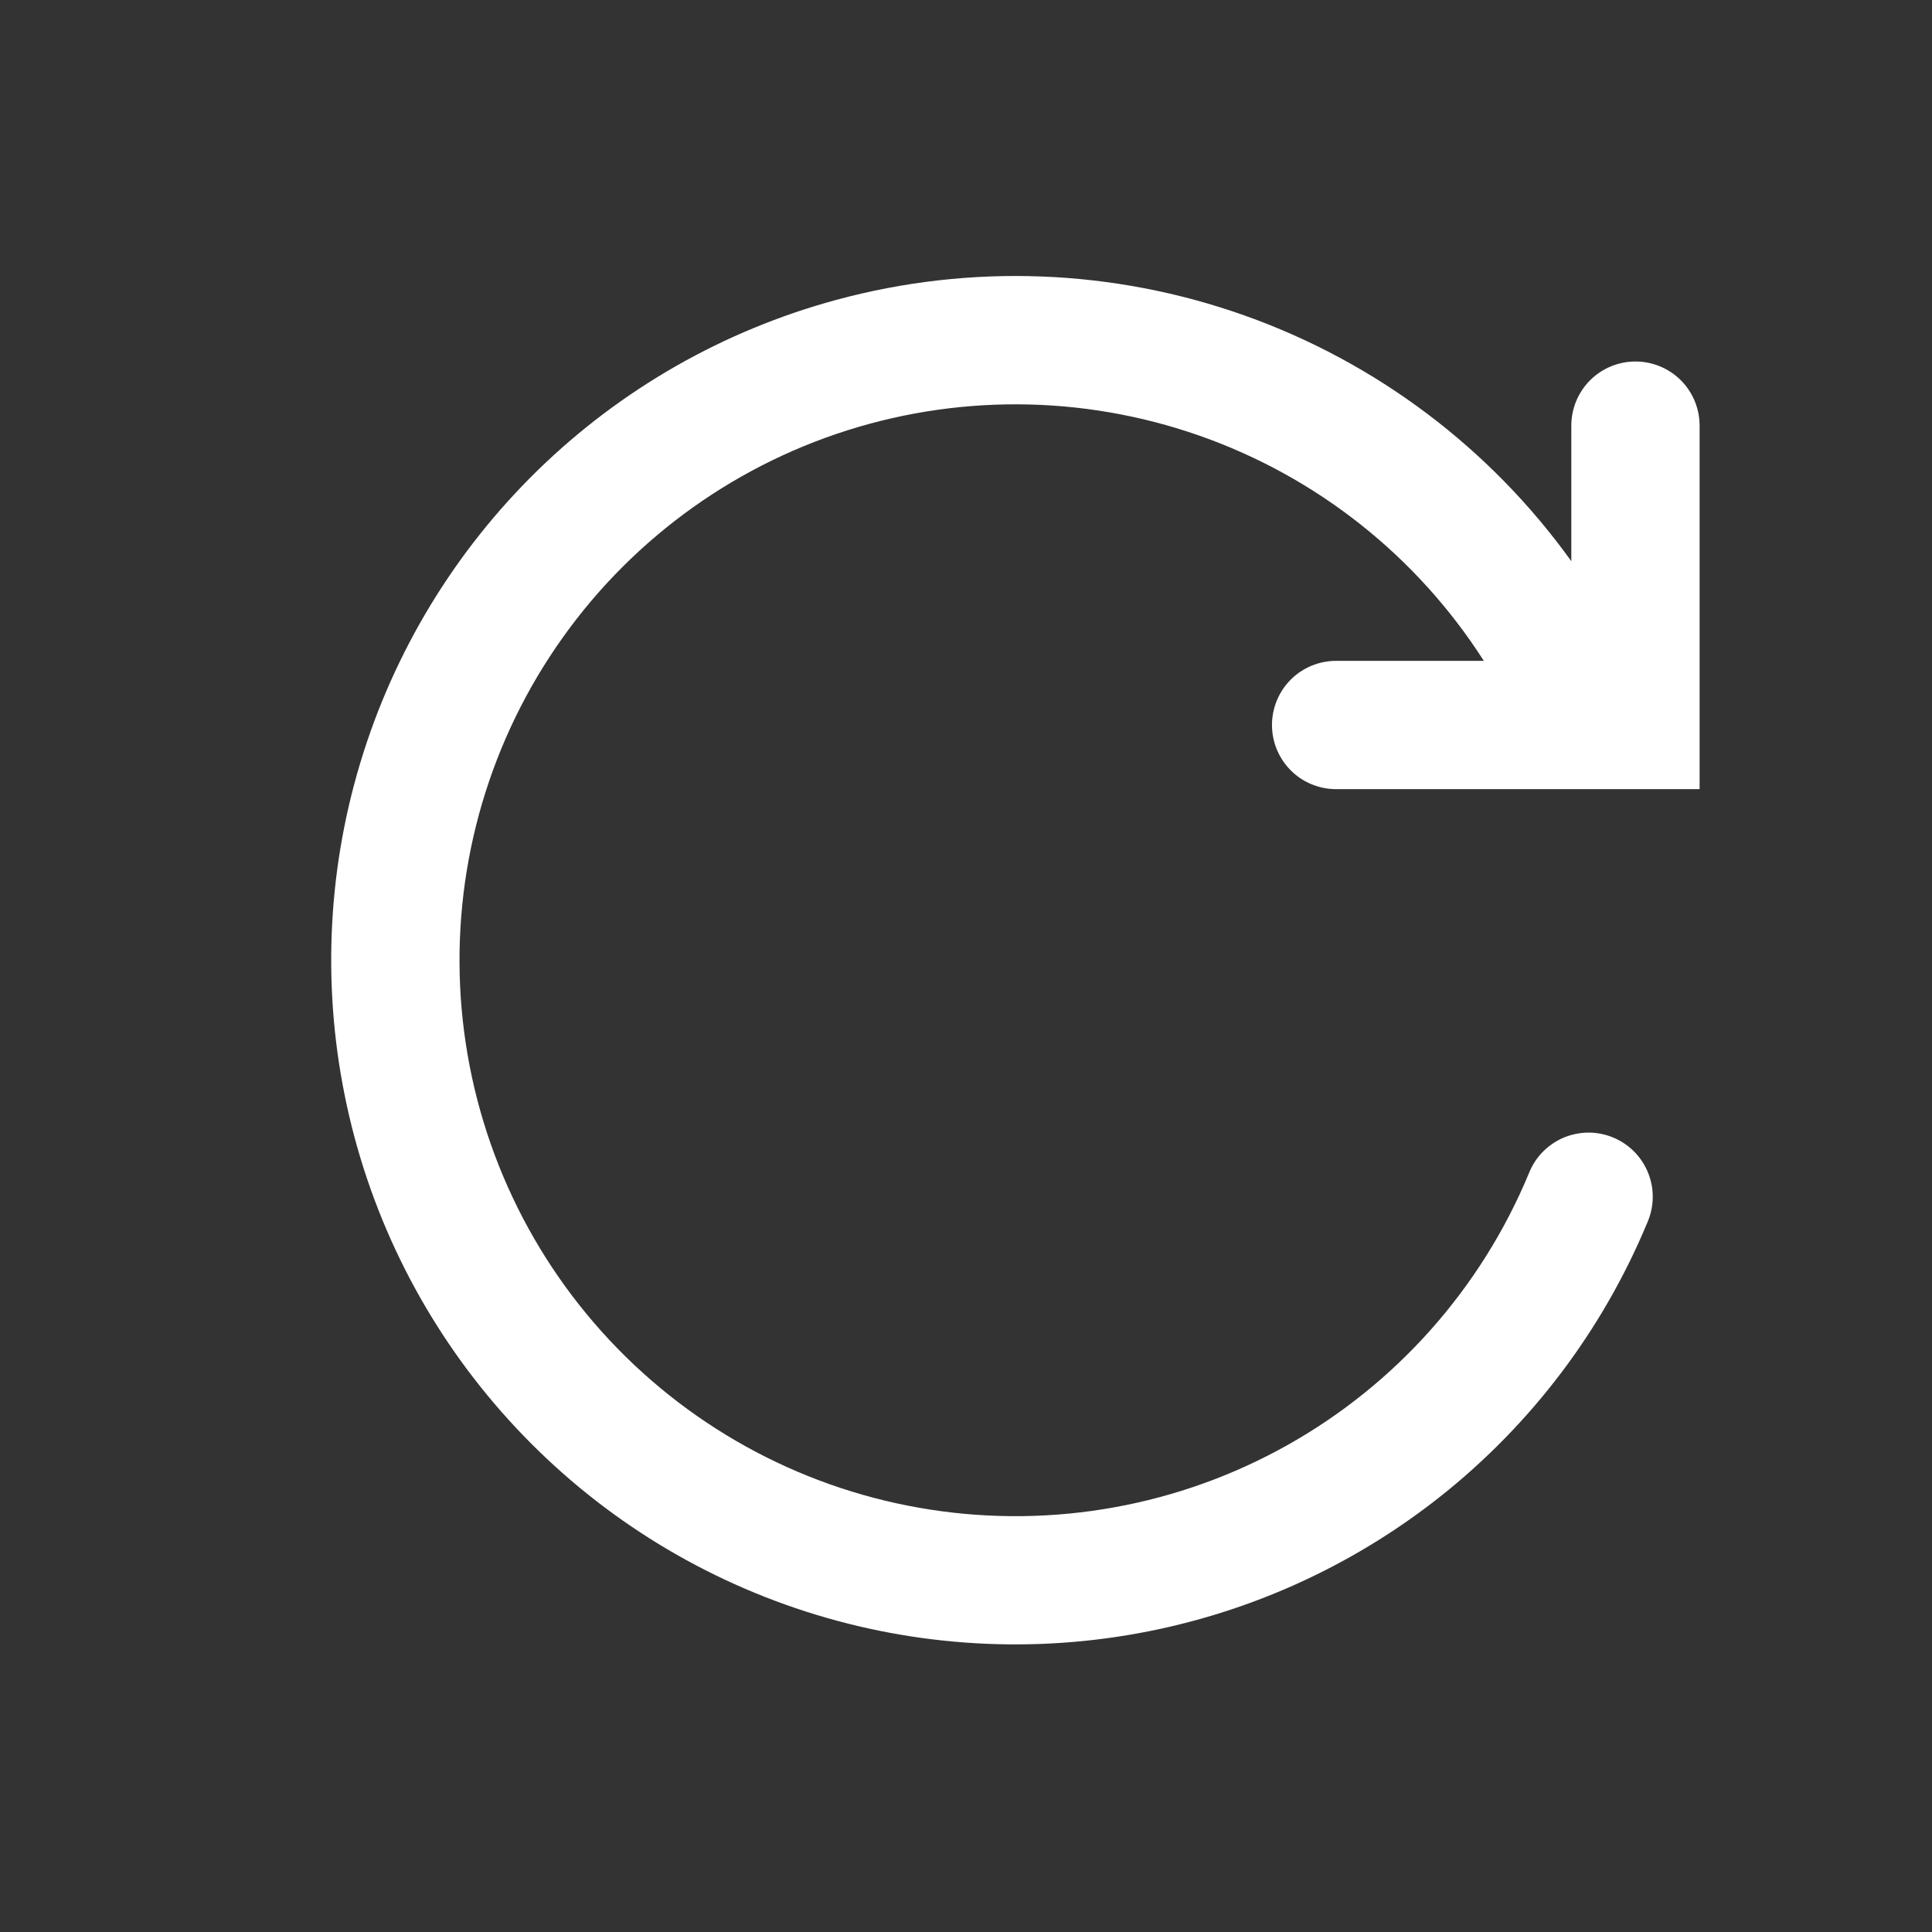 <svg width="35" height="35" viewBox="0 0 35 35" fill="none" xmlns="http://www.w3.org/2000/svg">
<rect x="0" y="0" width="35" height="35" fill="#333333" stroke="none"/>
<path fill-rule="evenodd" clip-rule="evenodd" d="M15.149 5.433C17.587 4.771 20.168 4.87 22.548 5.716C24.928 6.562 26.993 8.115 28.466 10.167V7.711C28.466 7.403 28.588 7.107 28.806 6.889C29.024 6.671 29.32 6.549 29.628 6.549C29.936 6.549 30.232 6.671 30.45 6.889C30.668 7.107 30.79 7.403 30.79 7.711V14.296H24.205C23.897 14.296 23.601 14.174 23.383 13.956C23.166 13.738 23.043 13.442 23.043 13.134C23.043 12.826 23.166 12.53 23.383 12.312C23.601 12.094 23.897 11.972 24.205 11.972H26.881C25.667 10.073 23.852 8.636 21.725 7.891C19.598 7.146 17.283 7.136 15.149 7.862C13.016 8.588 11.188 10.009 9.958 11.897C8.727 13.785 8.166 16.031 8.363 18.276C8.56 20.521 9.504 22.635 11.044 24.28C12.585 25.925 14.632 27.006 16.86 27.349C19.087 27.693 21.365 27.28 23.329 26.176C25.294 25.072 26.831 23.34 27.696 21.259C27.752 21.115 27.836 20.983 27.944 20.872C28.052 20.761 28.181 20.672 28.323 20.611C28.465 20.551 28.619 20.519 28.773 20.518C28.928 20.517 29.081 20.548 29.224 20.607C29.367 20.666 29.497 20.754 29.606 20.864C29.715 20.974 29.8 21.105 29.858 21.249C29.915 21.392 29.944 21.546 29.941 21.701C29.938 21.856 29.904 22.009 29.842 22.15C29.034 24.094 27.745 25.8 26.096 27.108C24.446 28.415 22.491 29.282 20.414 29.624C18.338 29.967 16.208 29.776 14.226 29.068C12.243 28.36 10.474 27.158 9.085 25.577C7.695 23.996 6.731 22.087 6.284 20.031C5.836 17.974 5.919 15.837 6.526 13.822C7.133 11.806 8.243 9.978 9.751 8.51C11.26 7.042 13.117 5.984 15.149 5.433Z" fill="white"/>
</svg>
